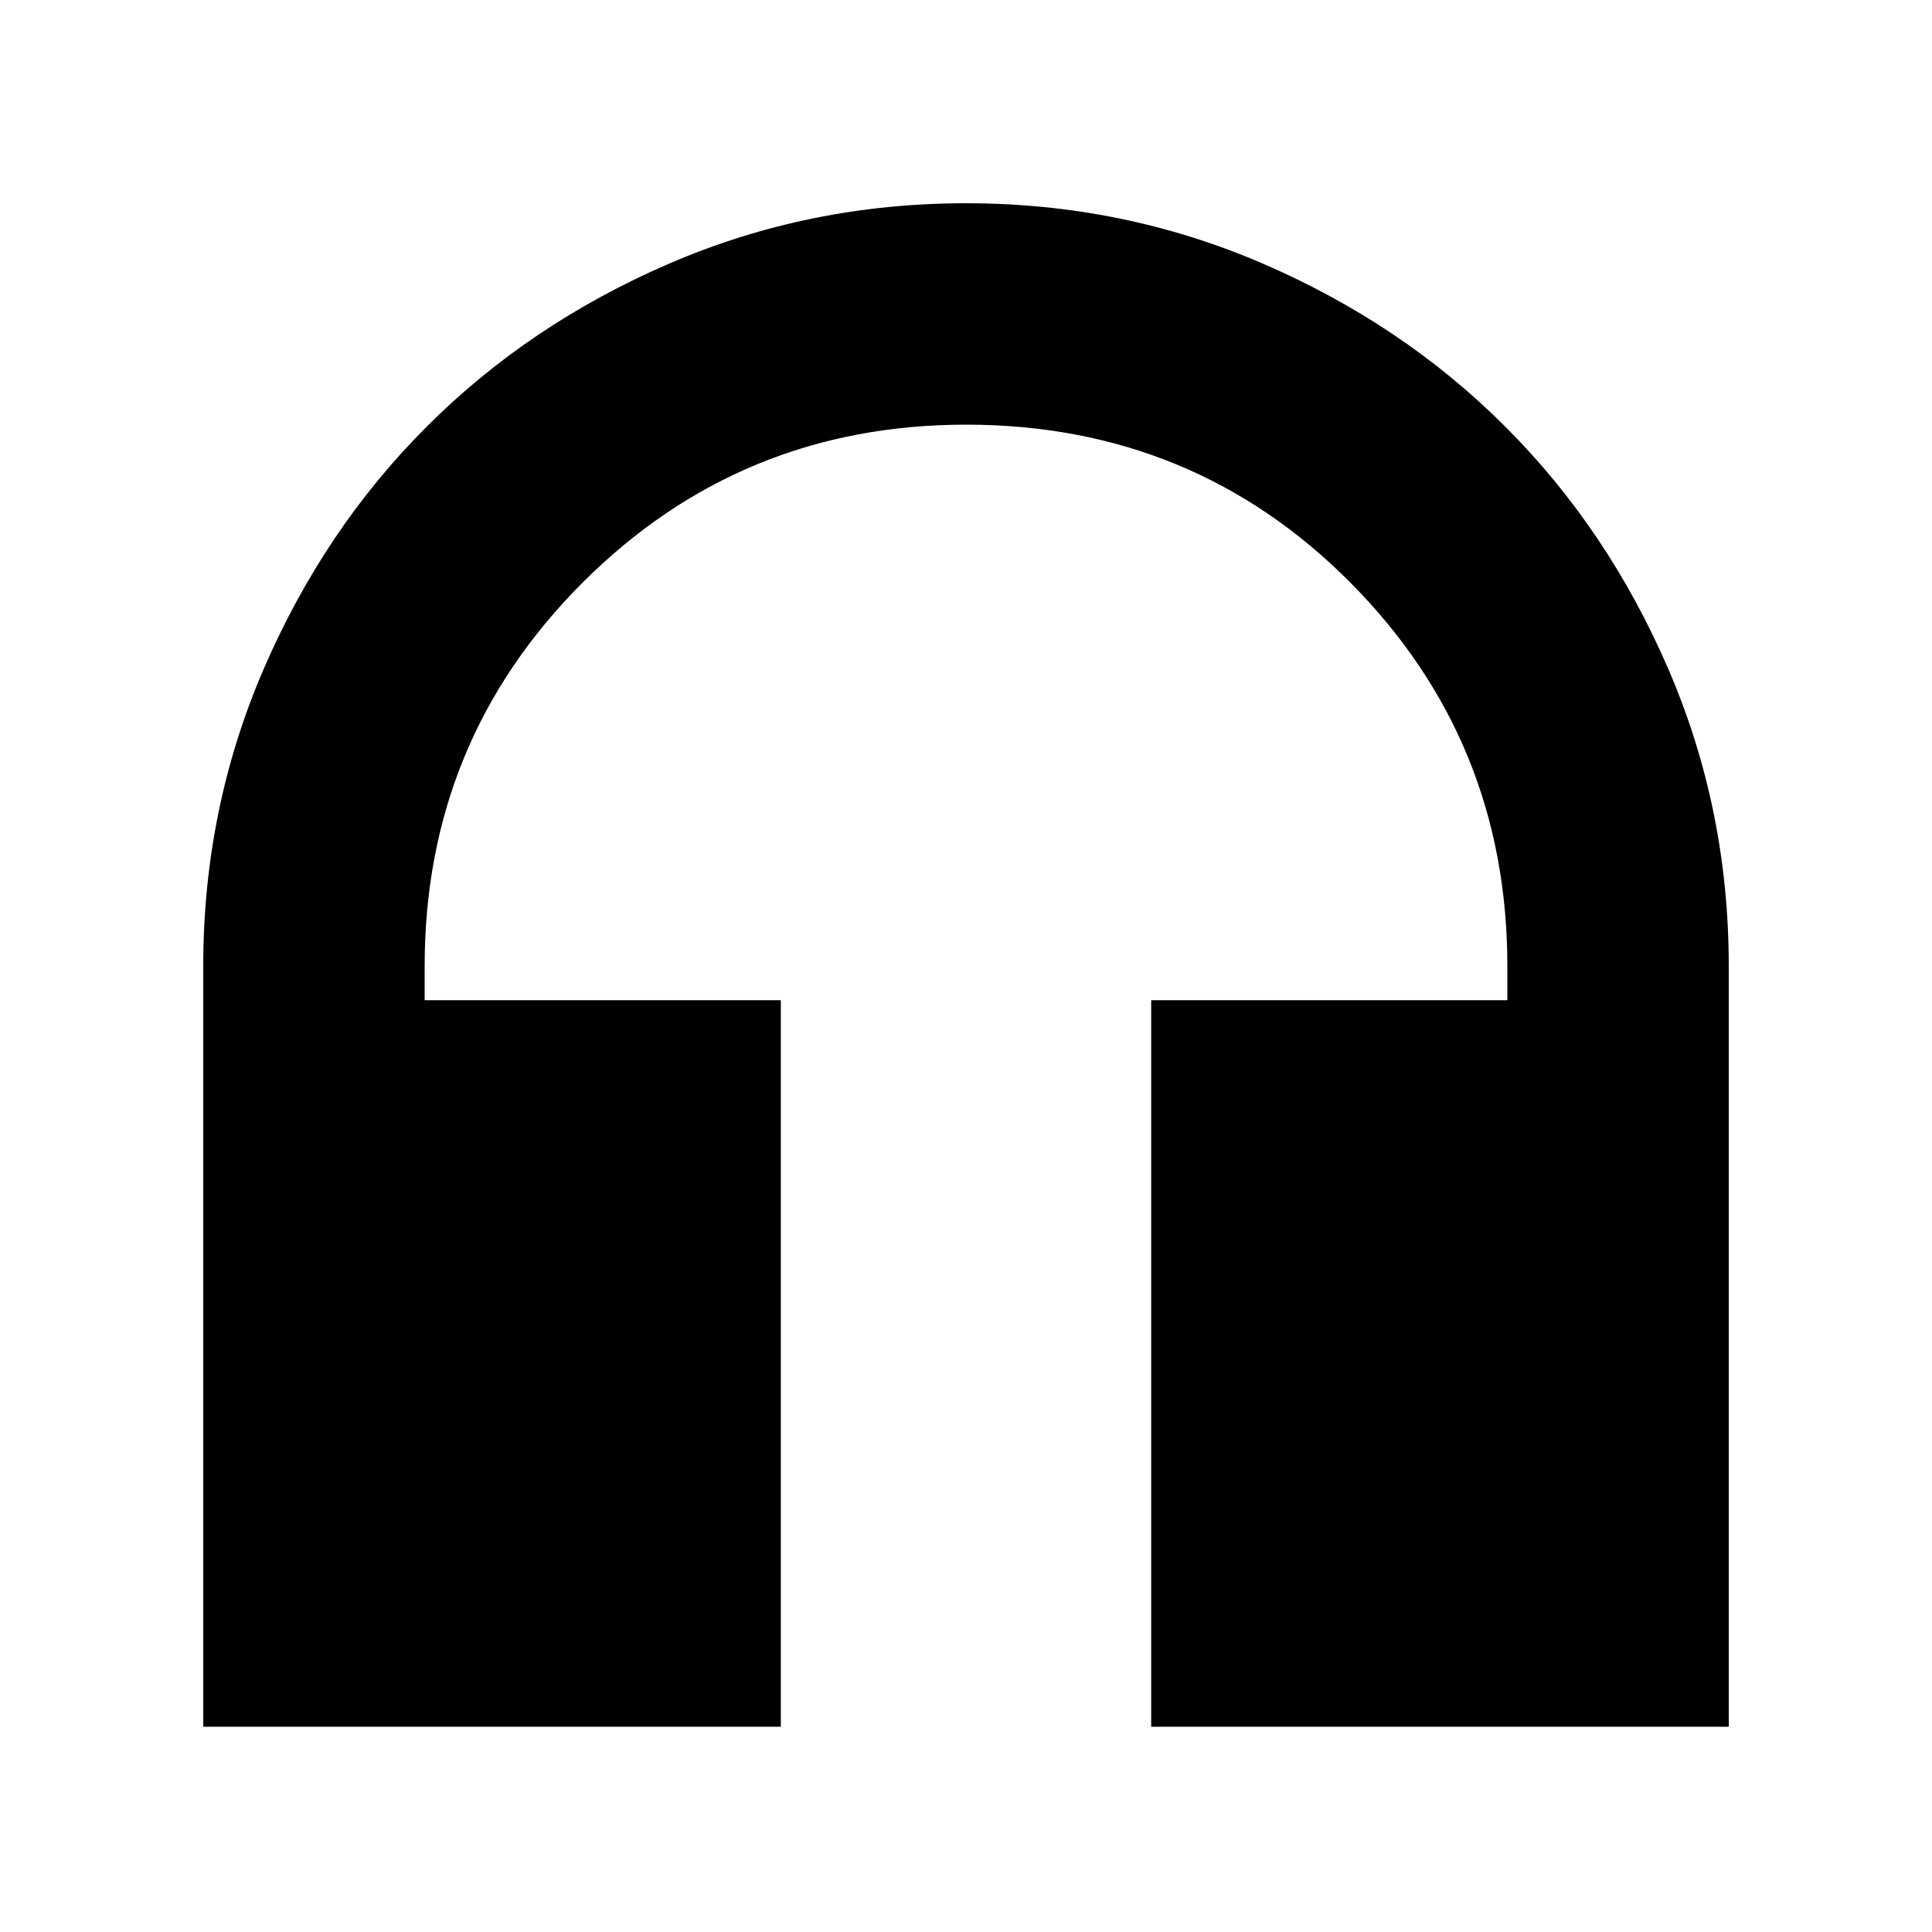 <svg xmlns="http://www.w3.org/2000/svg" height="20" width="20"><path d="M2.104 17.875V10Q2.104 8.375 2.729 6.927Q3.354 5.479 4.417 4.417Q5.479 3.354 6.927 2.729Q8.375 2.104 10 2.104Q11.625 2.104 13.073 2.729Q14.521 3.354 15.583 4.417Q16.646 5.479 17.271 6.927Q17.896 8.375 17.896 10V17.875H11.917V10.354H15.604V10Q15.604 7.667 13.979 6.031Q12.354 4.396 10 4.396Q7.667 4.396 6.031 6.031Q4.396 7.667 4.396 10V10.354H8.083V17.875Z"/></svg>